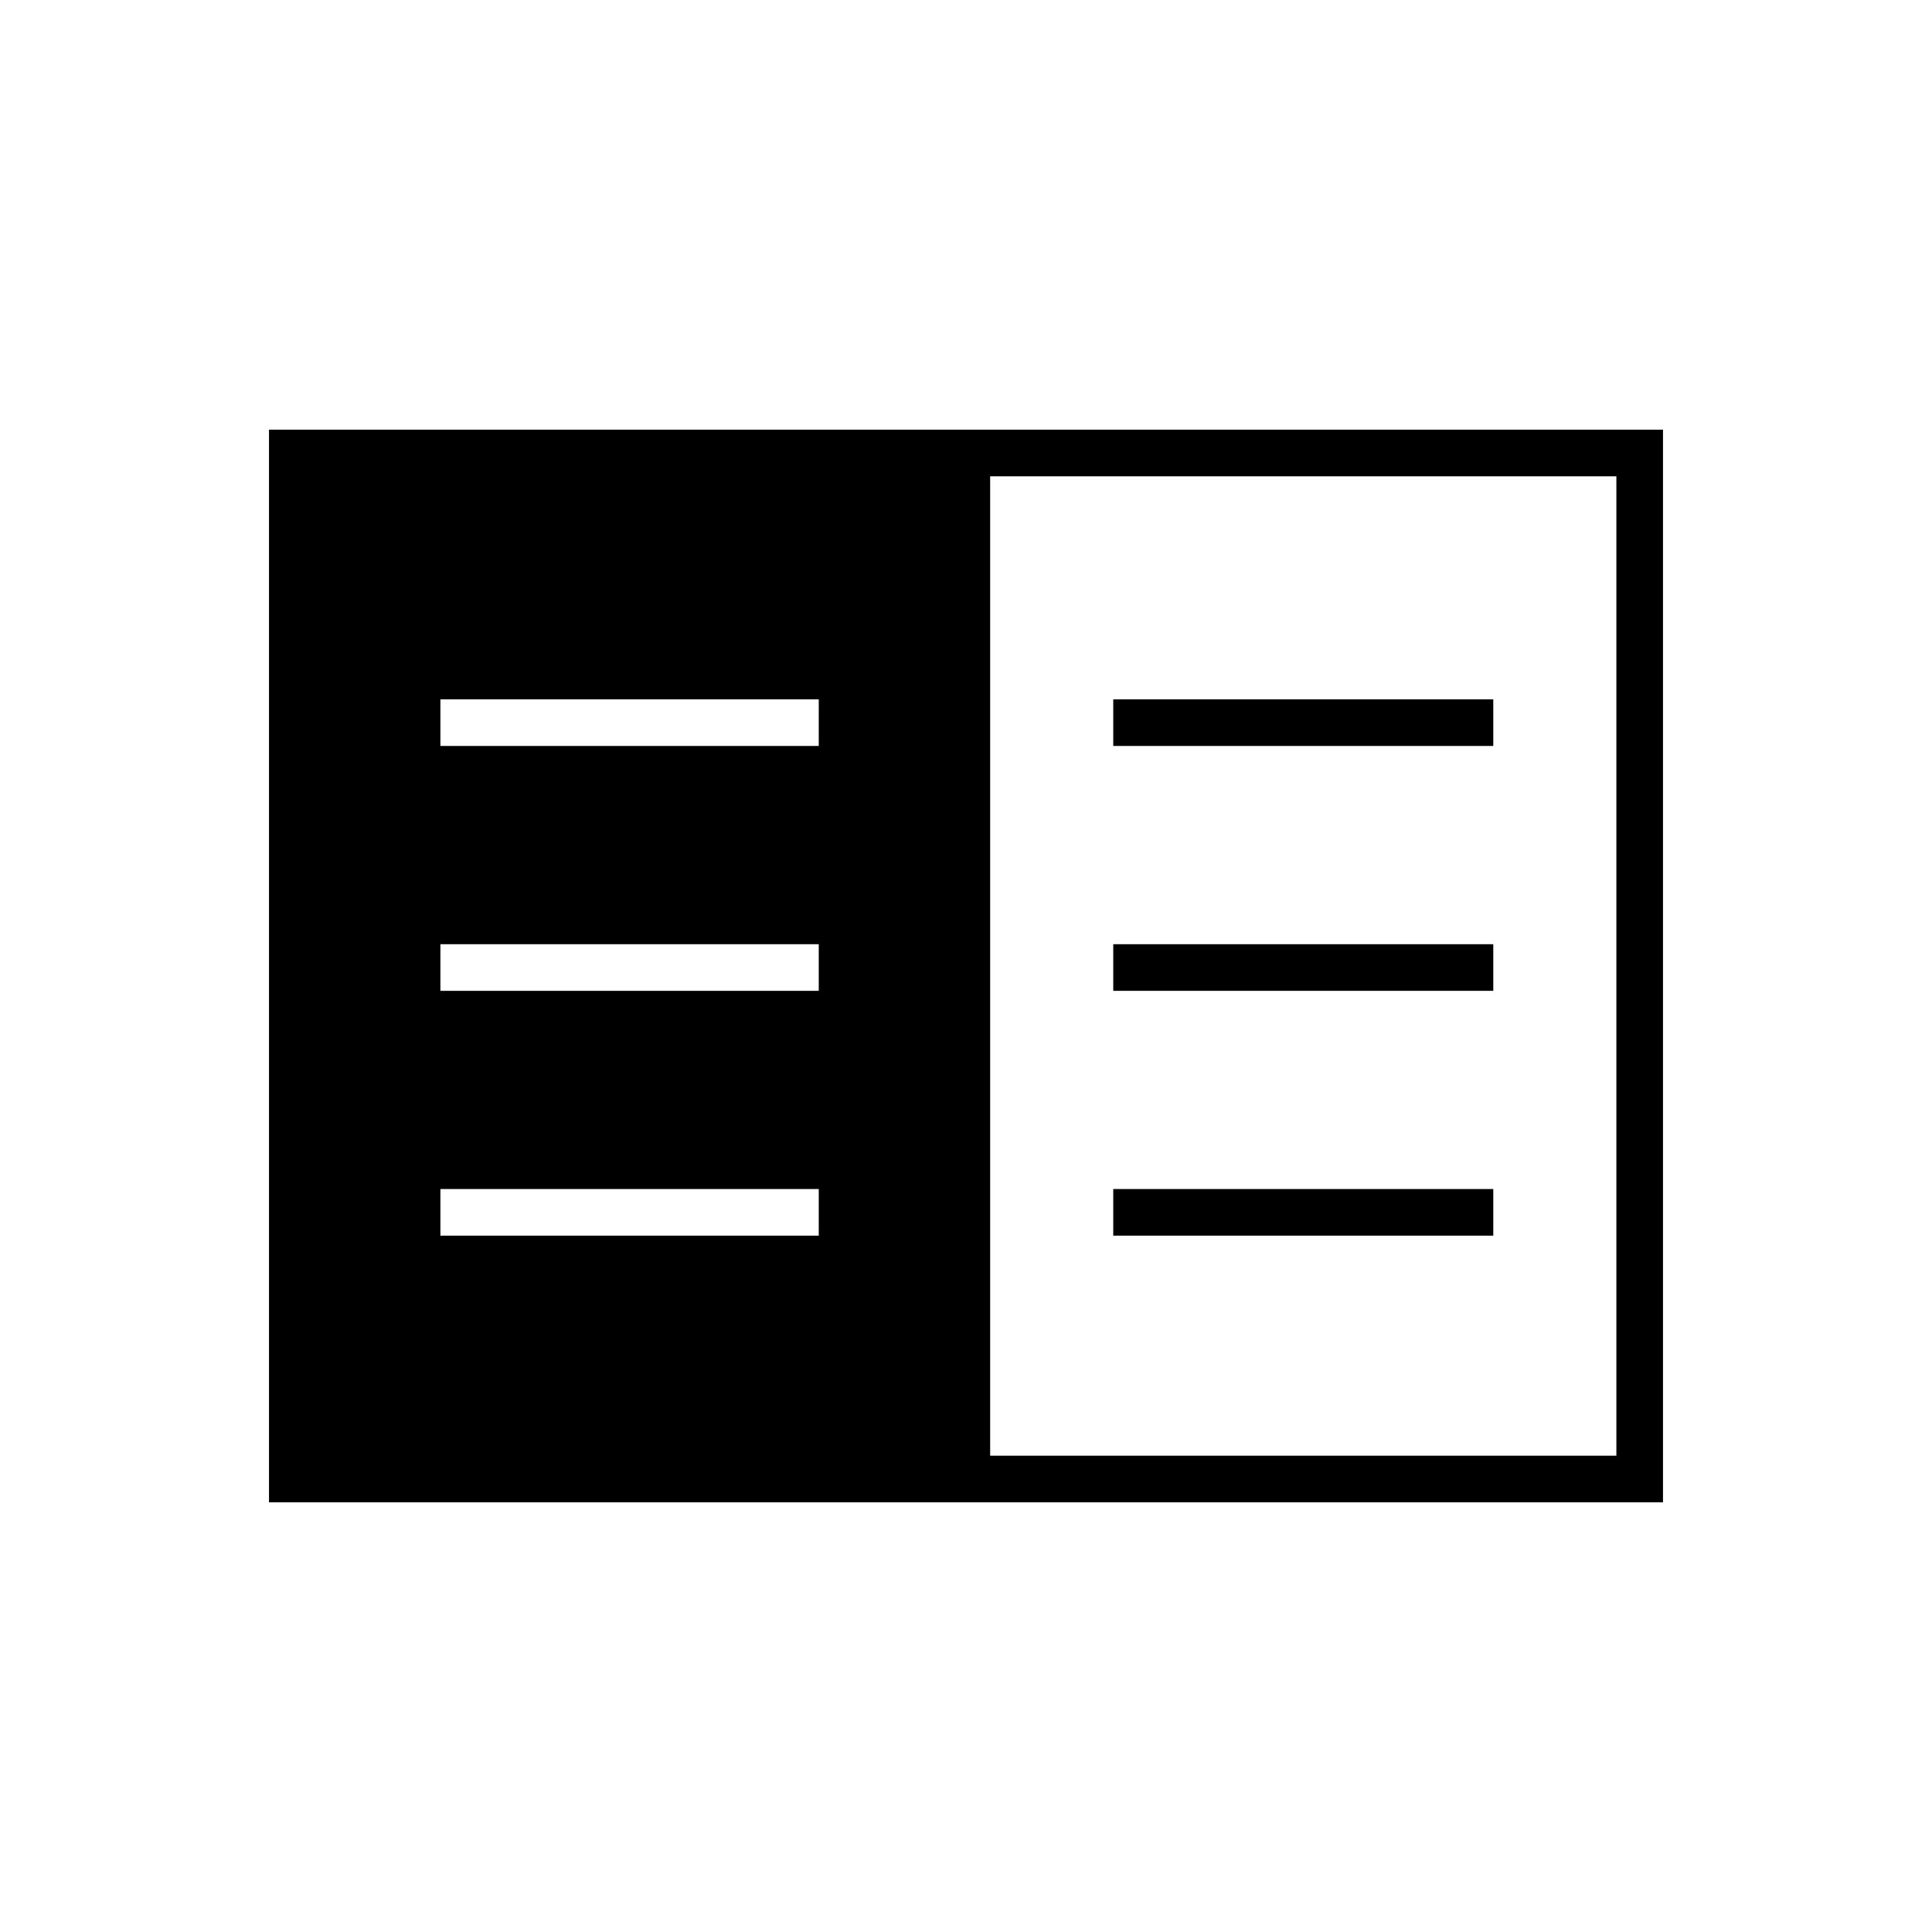 <svg xmlns="http://www.w3.org/2000/svg" height="40" viewBox="0 -960 960 960" width="40"><path d="M133.667-213.5v-533h692.666v533H133.667ZM492-236.667h311.167v-486.666H492v486.666ZM218.833-346h188v-23.167h-188V-346Zm0-121.667h188v-23.166h-188v23.166Zm0-121.666h188V-612.5h-188v23.167ZM553.167-346H742v-23.167H553.167V-346Zm0-121.667H742v-23.166H553.167v23.166Zm0-121.666H742V-612.5H553.167v23.167Z"/></svg>